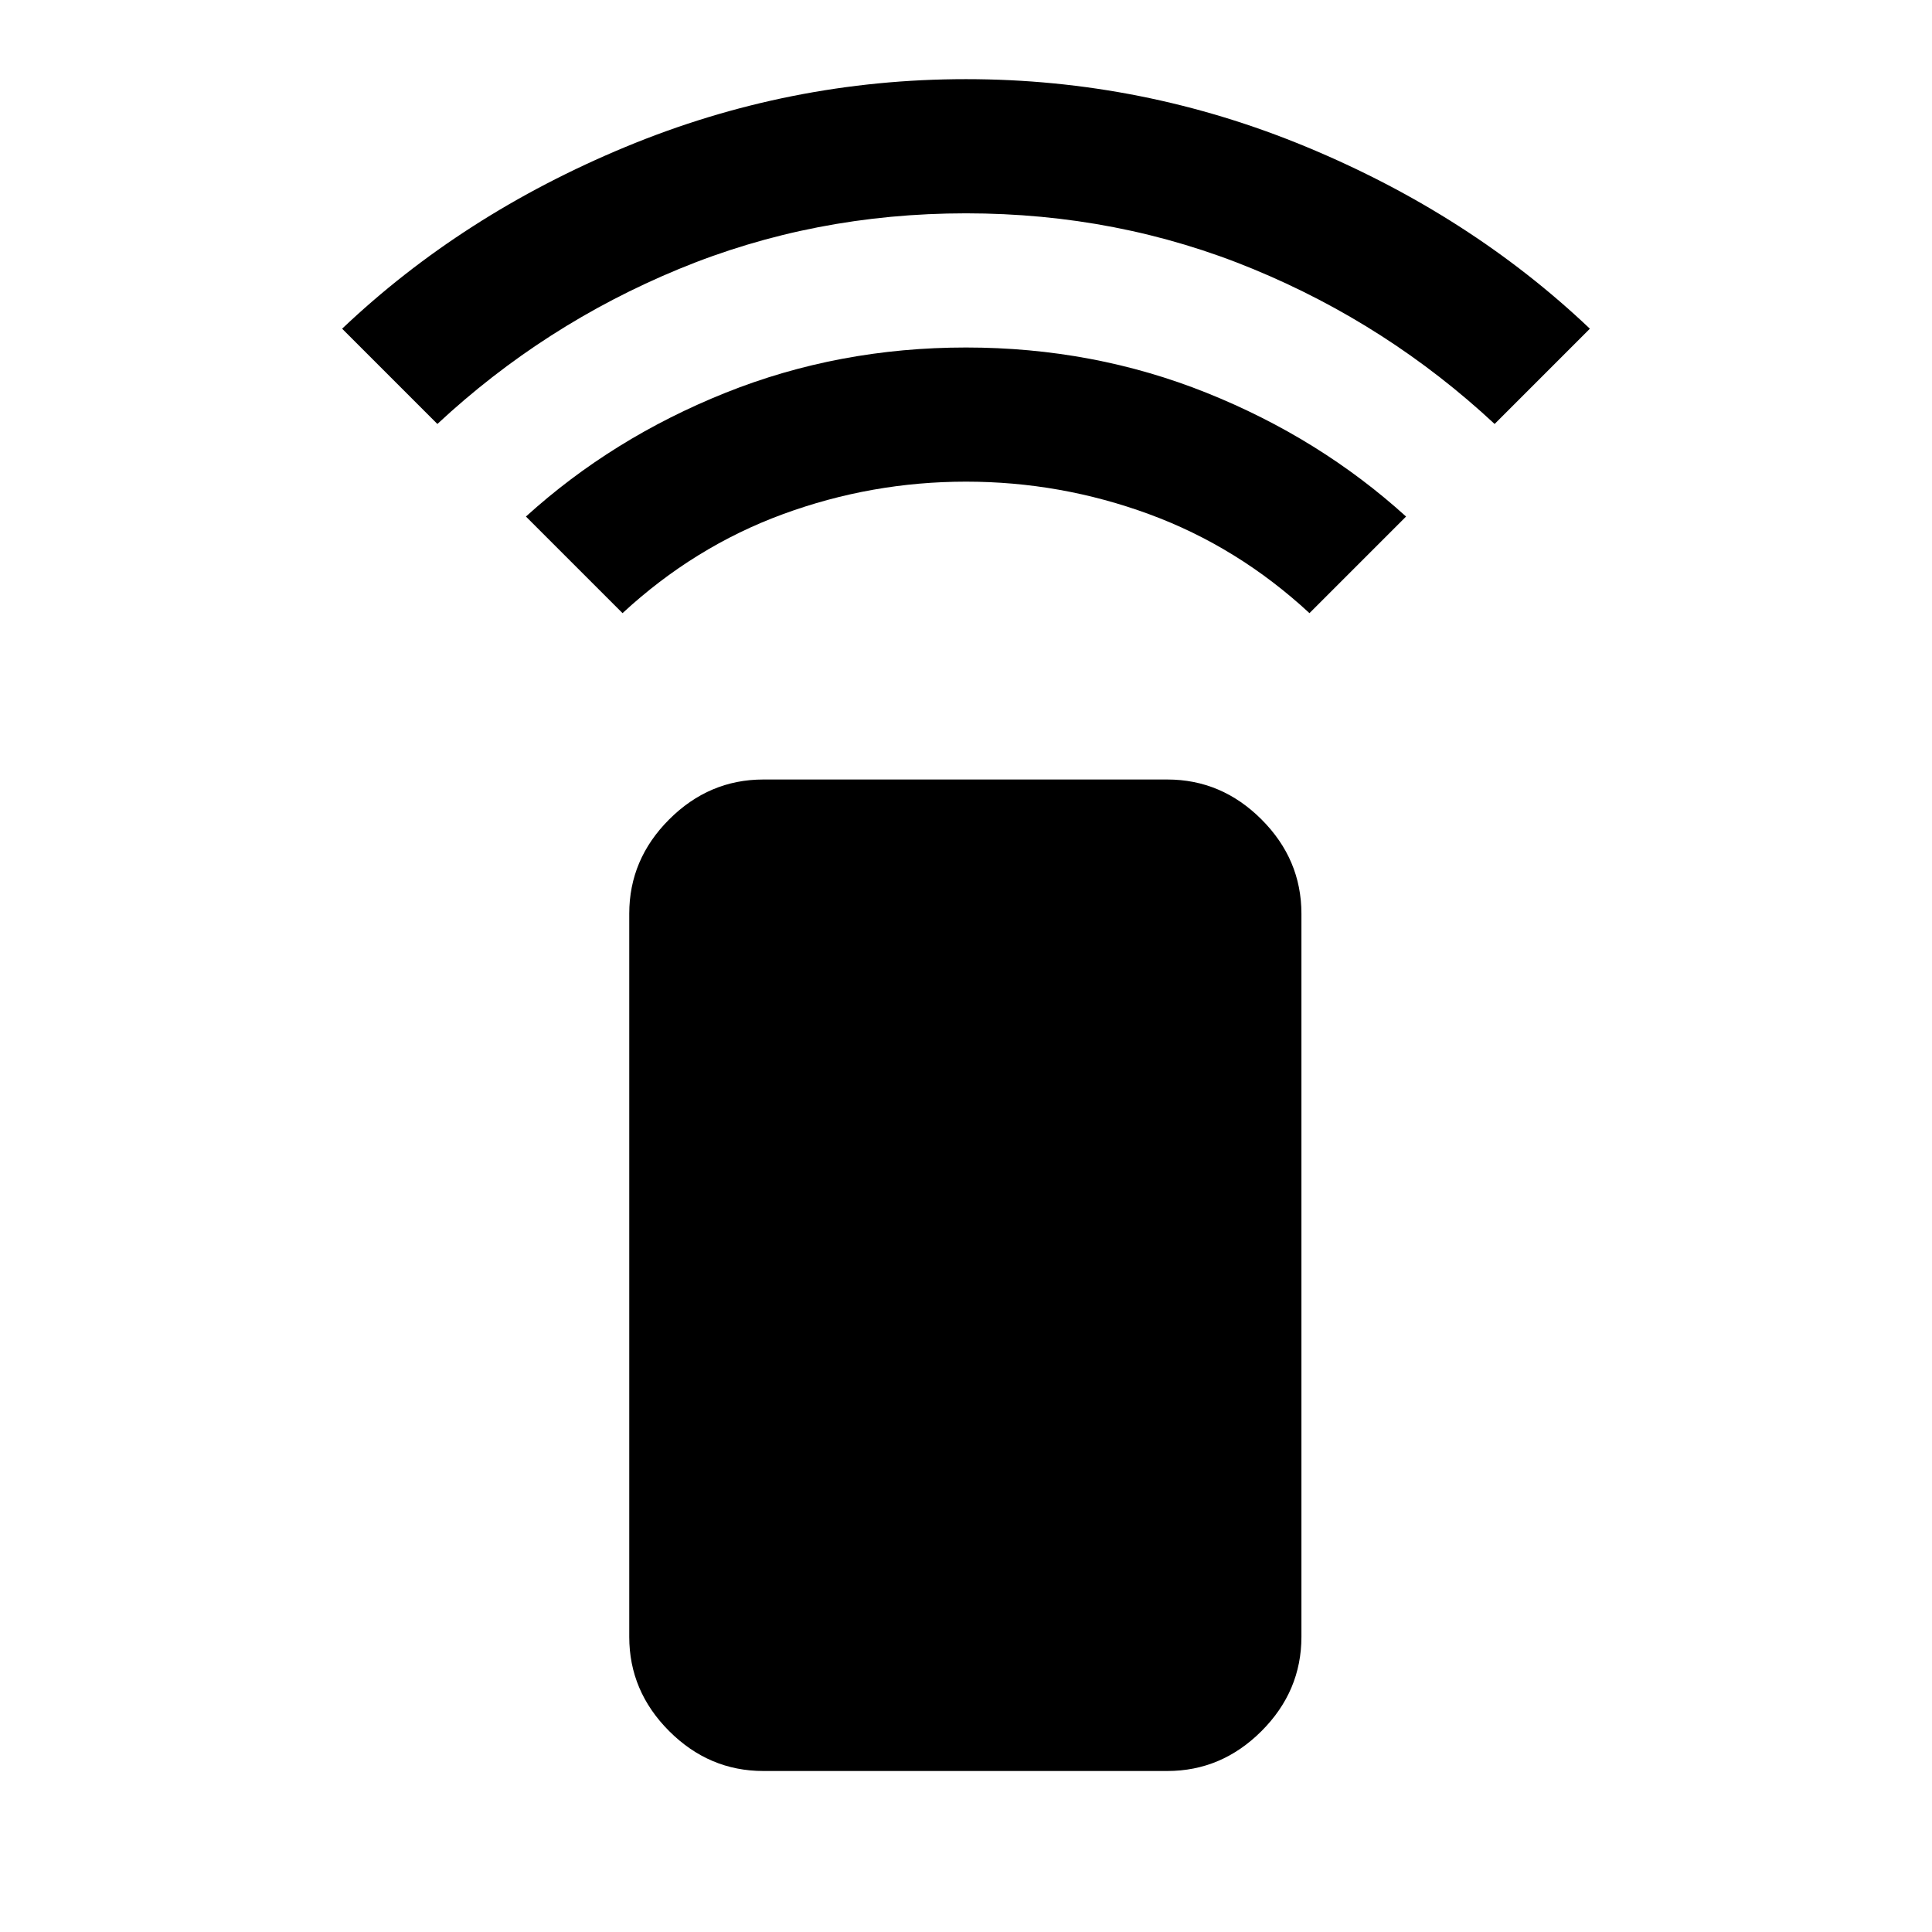 <svg xmlns="http://www.w3.org/2000/svg" height="40" viewBox="0 -960 960 960" width="40"><path d="m309.33-655.33-48-48q43-39 99.17-61.5t119.5-22.5q63.33 0 119.5 22.5t99.17 61.5l-48 48Q615-688.33 571-704.5t-91-16.17q-47 0-91 16.17t-79.67 49.17Zm-92-94L170-796.67q59.67-56.66 140.83-90.33Q392-920.67 480-920.67q88 0 169.17 33.67 81.16 33.67 140.83 90.33l-47.33 47.34q-53-49.34-120-77Q555.67-854 480-854q-75.67 0-142.67 27.67-67 27.66-120 77ZM379.33-80q-27 0-46.83-19.83-19.83-19.84-19.83-46.84V-506q0-27 19.83-46.83 19.83-19.84 46.83-19.84H580q27 0 46.83 19.84Q646.67-533 646.67-506v359.33q0 27-19.84 46.84Q607-80 580-80H379.33Z"/></svg>